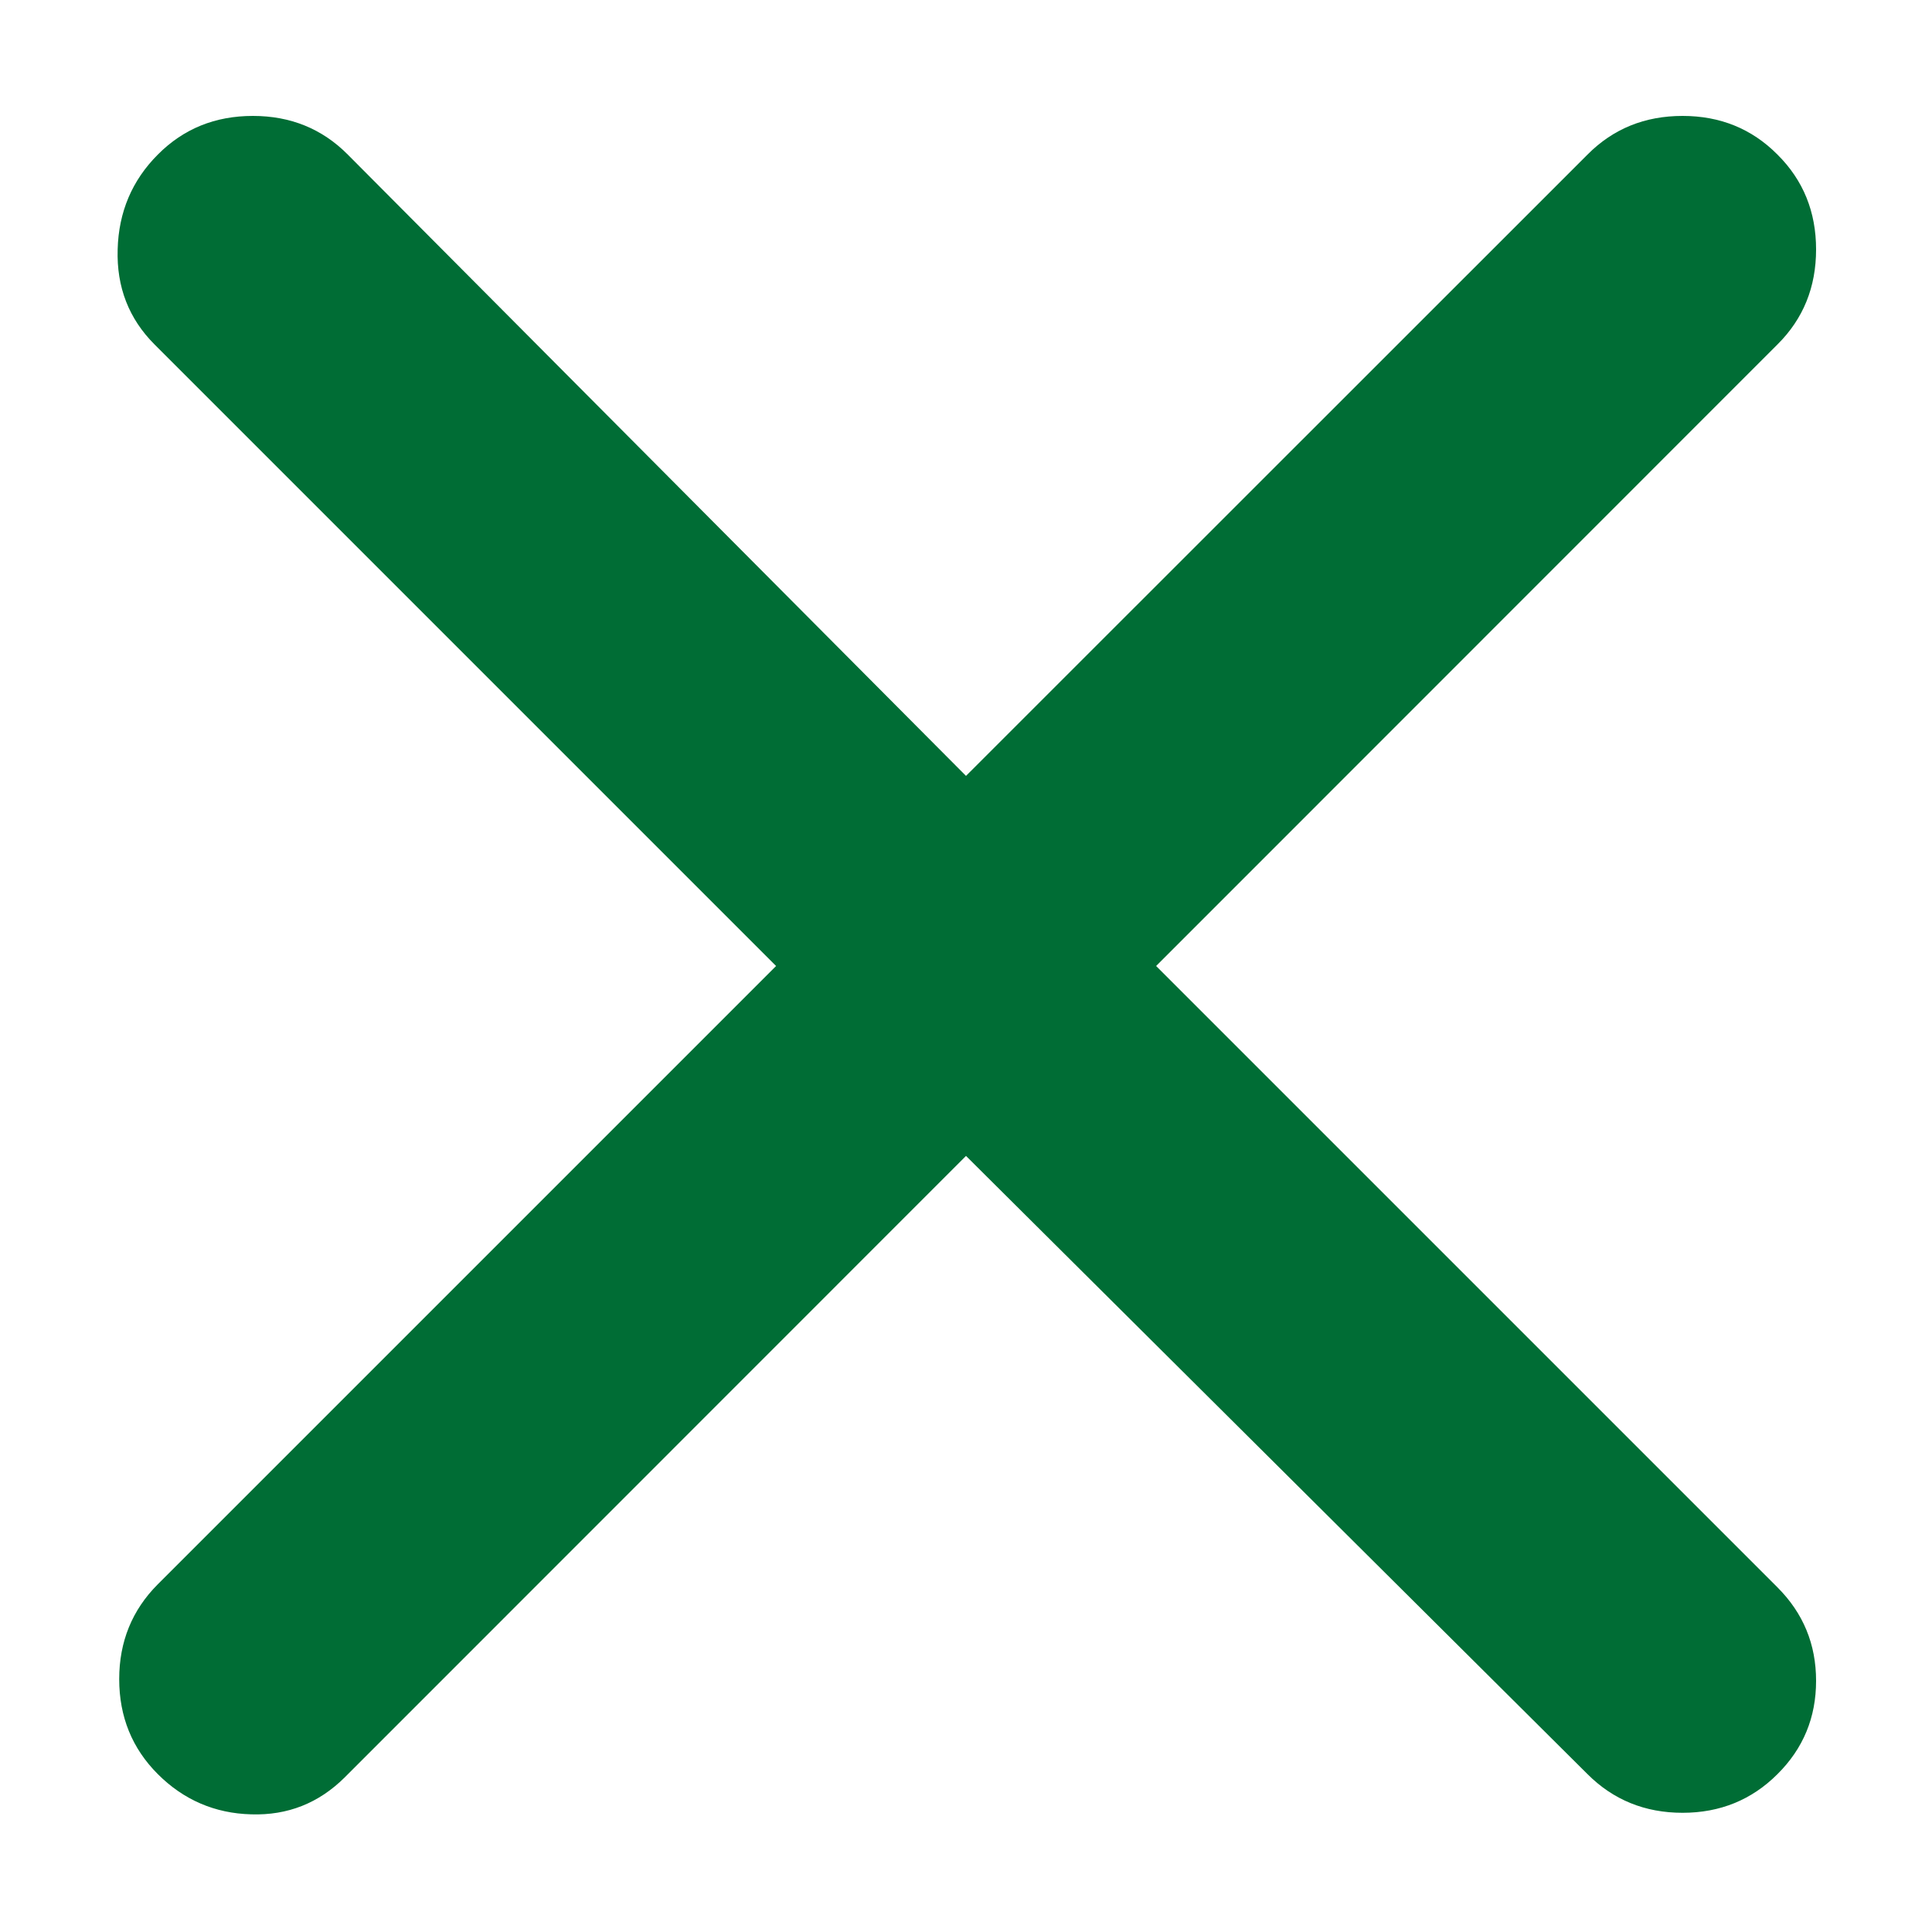 <svg width="6" height="6" viewBox="0 0 10 10" fill="none" xmlns="http://www.w3.org/2000/svg">
<path d="M5 5.983L1.784 9.2C1.65 9.333 1.489 9.397 1.3 9.391C1.112 9.386 0.95 9.316 0.817 9.183C0.684 9.05 0.617 8.886 0.617 8.691C0.617 8.497 0.684 8.333 0.817 8.2L4.017 5L0.8 1.783C0.667 1.65 0.603 1.486 0.609 1.291C0.614 1.097 0.684 0.933 0.817 0.8C0.95 0.666 1.114 0.6 1.309 0.6C1.503 0.6 1.667 0.666 1.8 0.8L5 4.016L8.217 0.8C8.35 0.666 8.514 0.6 8.709 0.6C8.903 0.6 9.067 0.666 9.2 0.8C9.334 0.933 9.4 1.097 9.4 1.291C9.4 1.486 9.334 1.65 9.2 1.783L5.984 5L9.2 8.216C9.334 8.35 9.4 8.511 9.4 8.7C9.4 8.889 9.334 9.05 9.2 9.183C9.067 9.316 8.903 9.383 8.709 9.383C8.514 9.383 8.35 9.316 8.217 9.183L5 5.983Z" fill="#006D35"/>
</svg>
